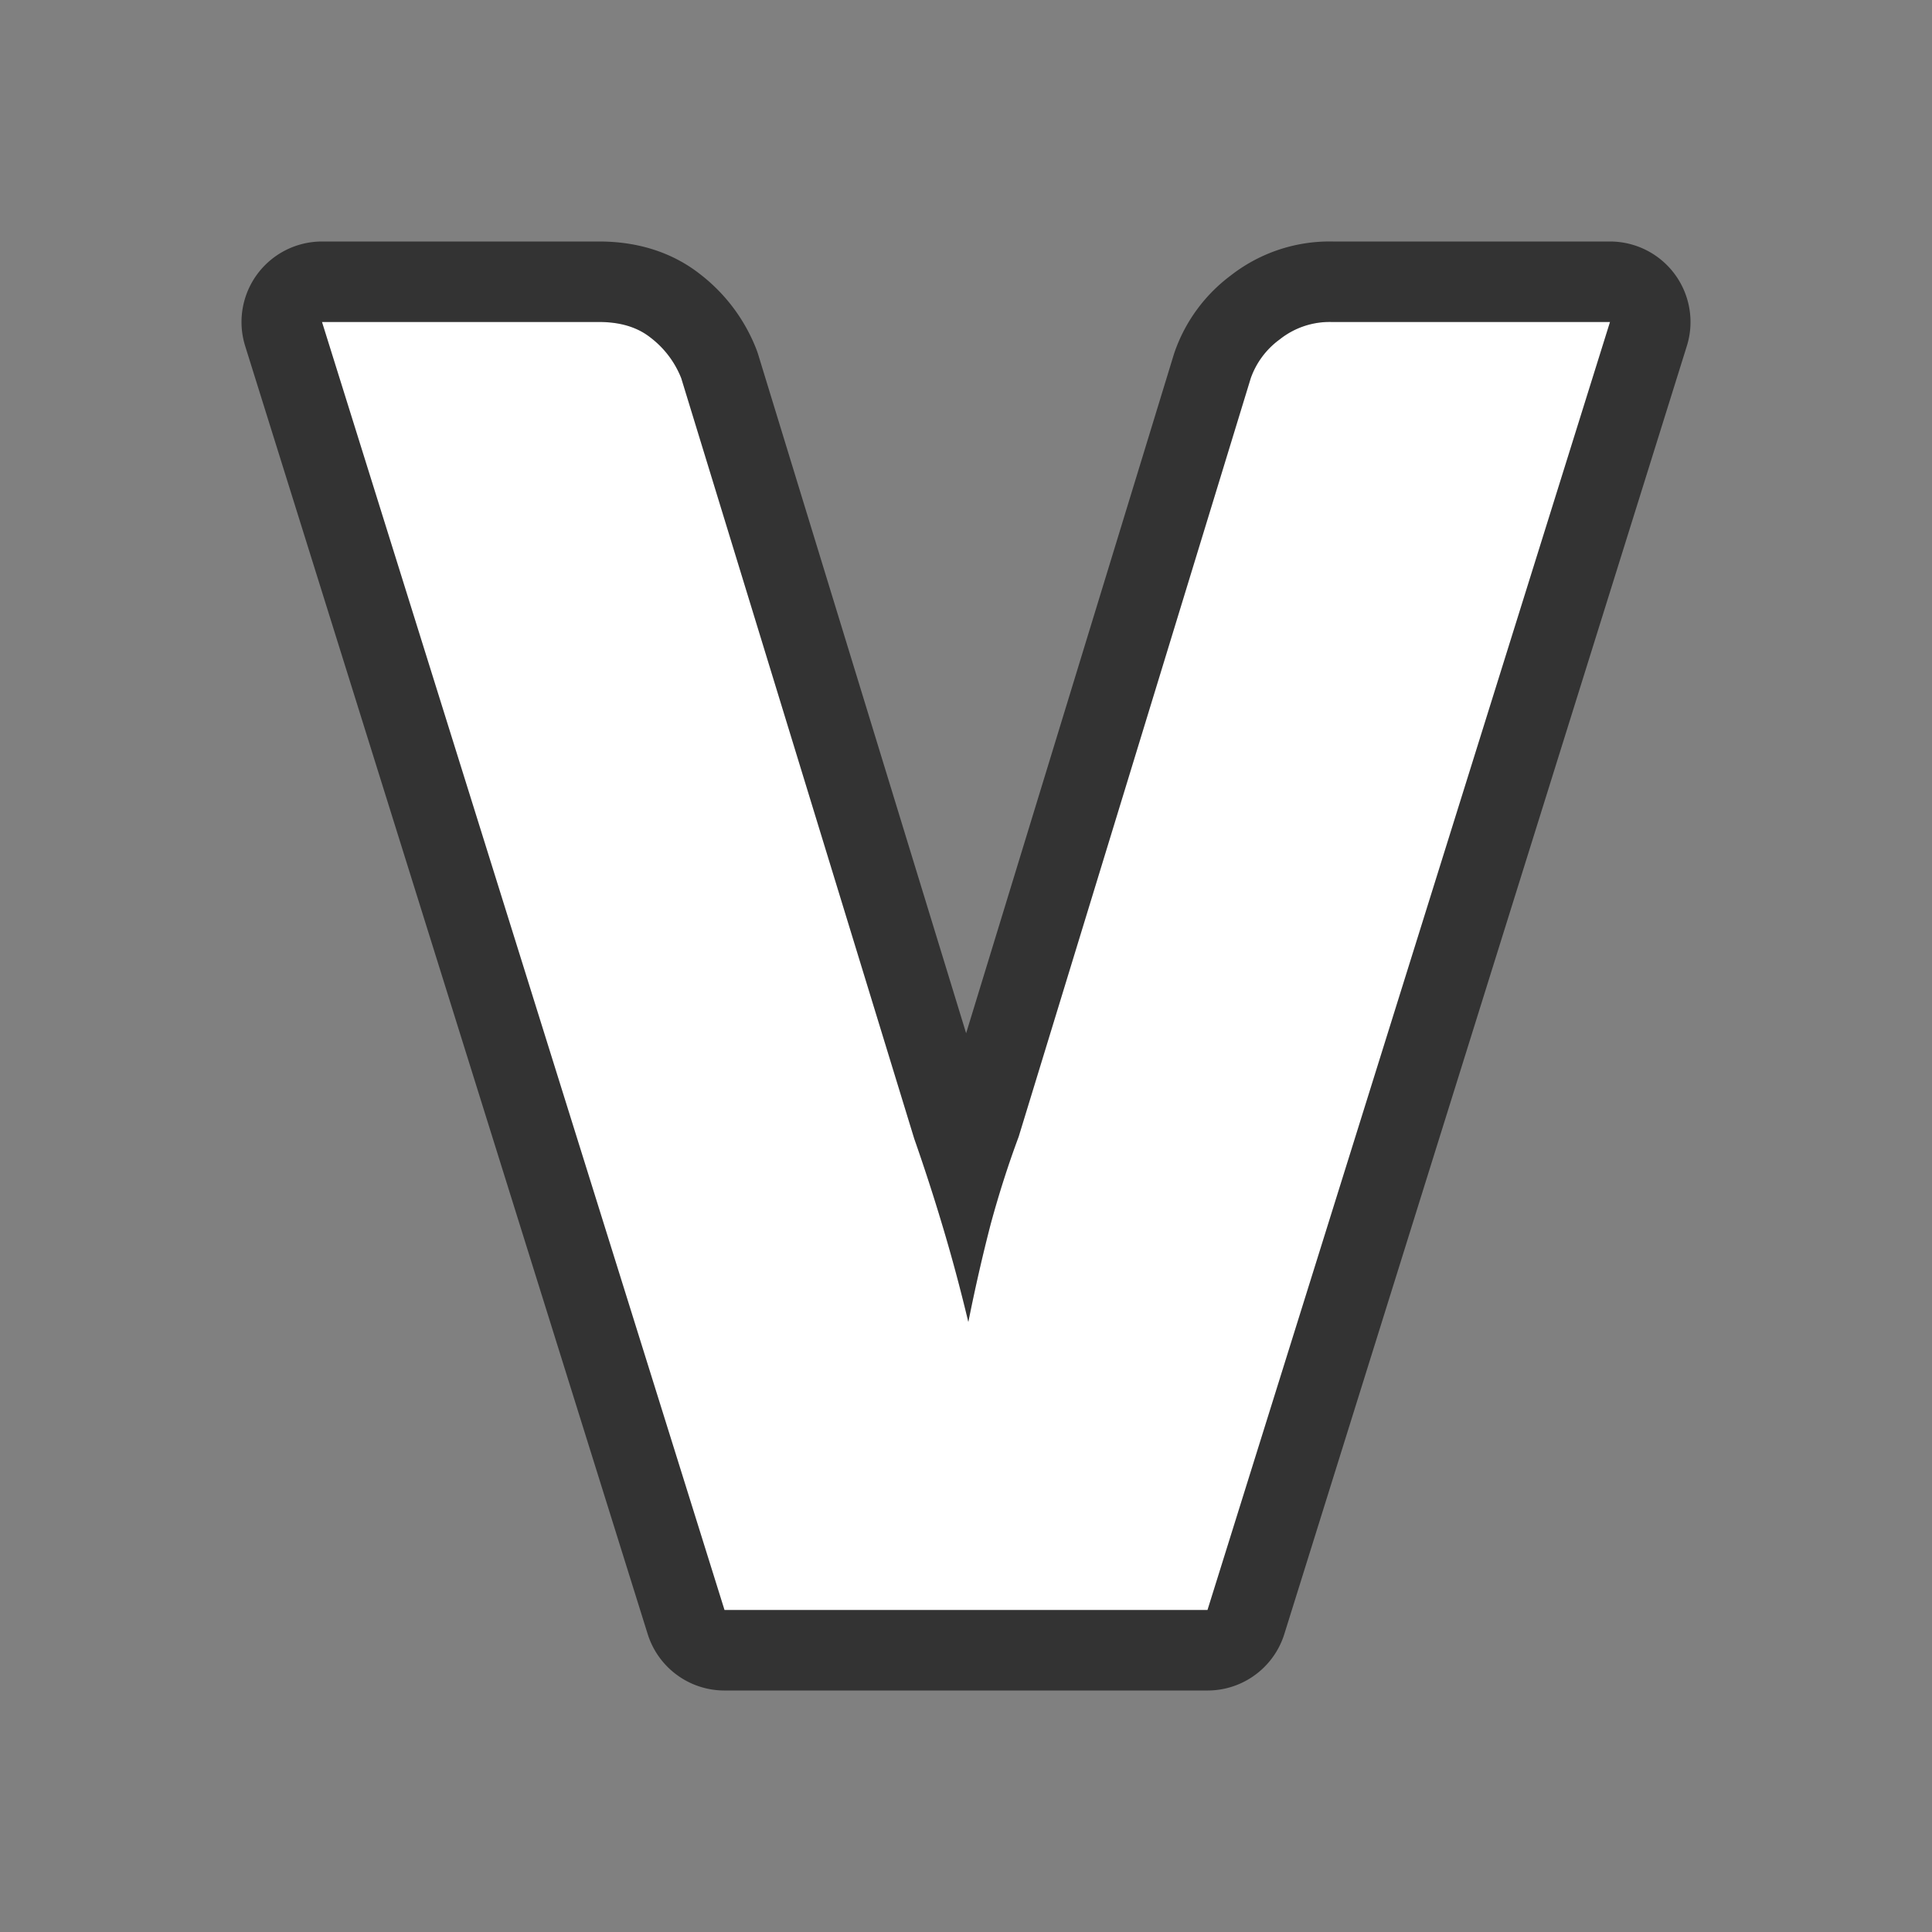 <svg xmlns="http://www.w3.org/2000/svg" viewBox="0 0 24 24"><rect x="0" y="0" width="24" height="24" fill="#808080" stroke="none"/><path d="M4 4l5 16h6l5-16h-3.455a.994.994 0 00-.649.217 1.013 1.013 0 00-.359.482l-2.883 9.422c-.123.33-.24.69-.347 1.084-.1.386-.193.791-.278 1.217-.1-.418-.208-.82-.324-1.205a24.397 24.397 0 00-.348-1.072L8.463 4.699a1.176 1.176 0 00-.383-.506C7.918 4.065 7.706 4 7.443 4z" opacity=".6" stroke="#000" stroke-width="2" stroke-linejoin="round"/><path d="M4 4l5 16h6l5-16h-3.455a.994.994 0 00-.649.217 1.013 1.013 0 00-.359.482l-2.883 9.422c-.123.33-.24.69-.347 1.084-.1.386-.193.791-.278 1.217-.1-.418-.208-.82-.324-1.205a24.397 24.397 0 00-.348-1.072L8.463 4.699a1.176 1.176 0 00-.383-.506C7.918 4.065 7.706 4 7.443 4z" fill="#fff"/></svg>